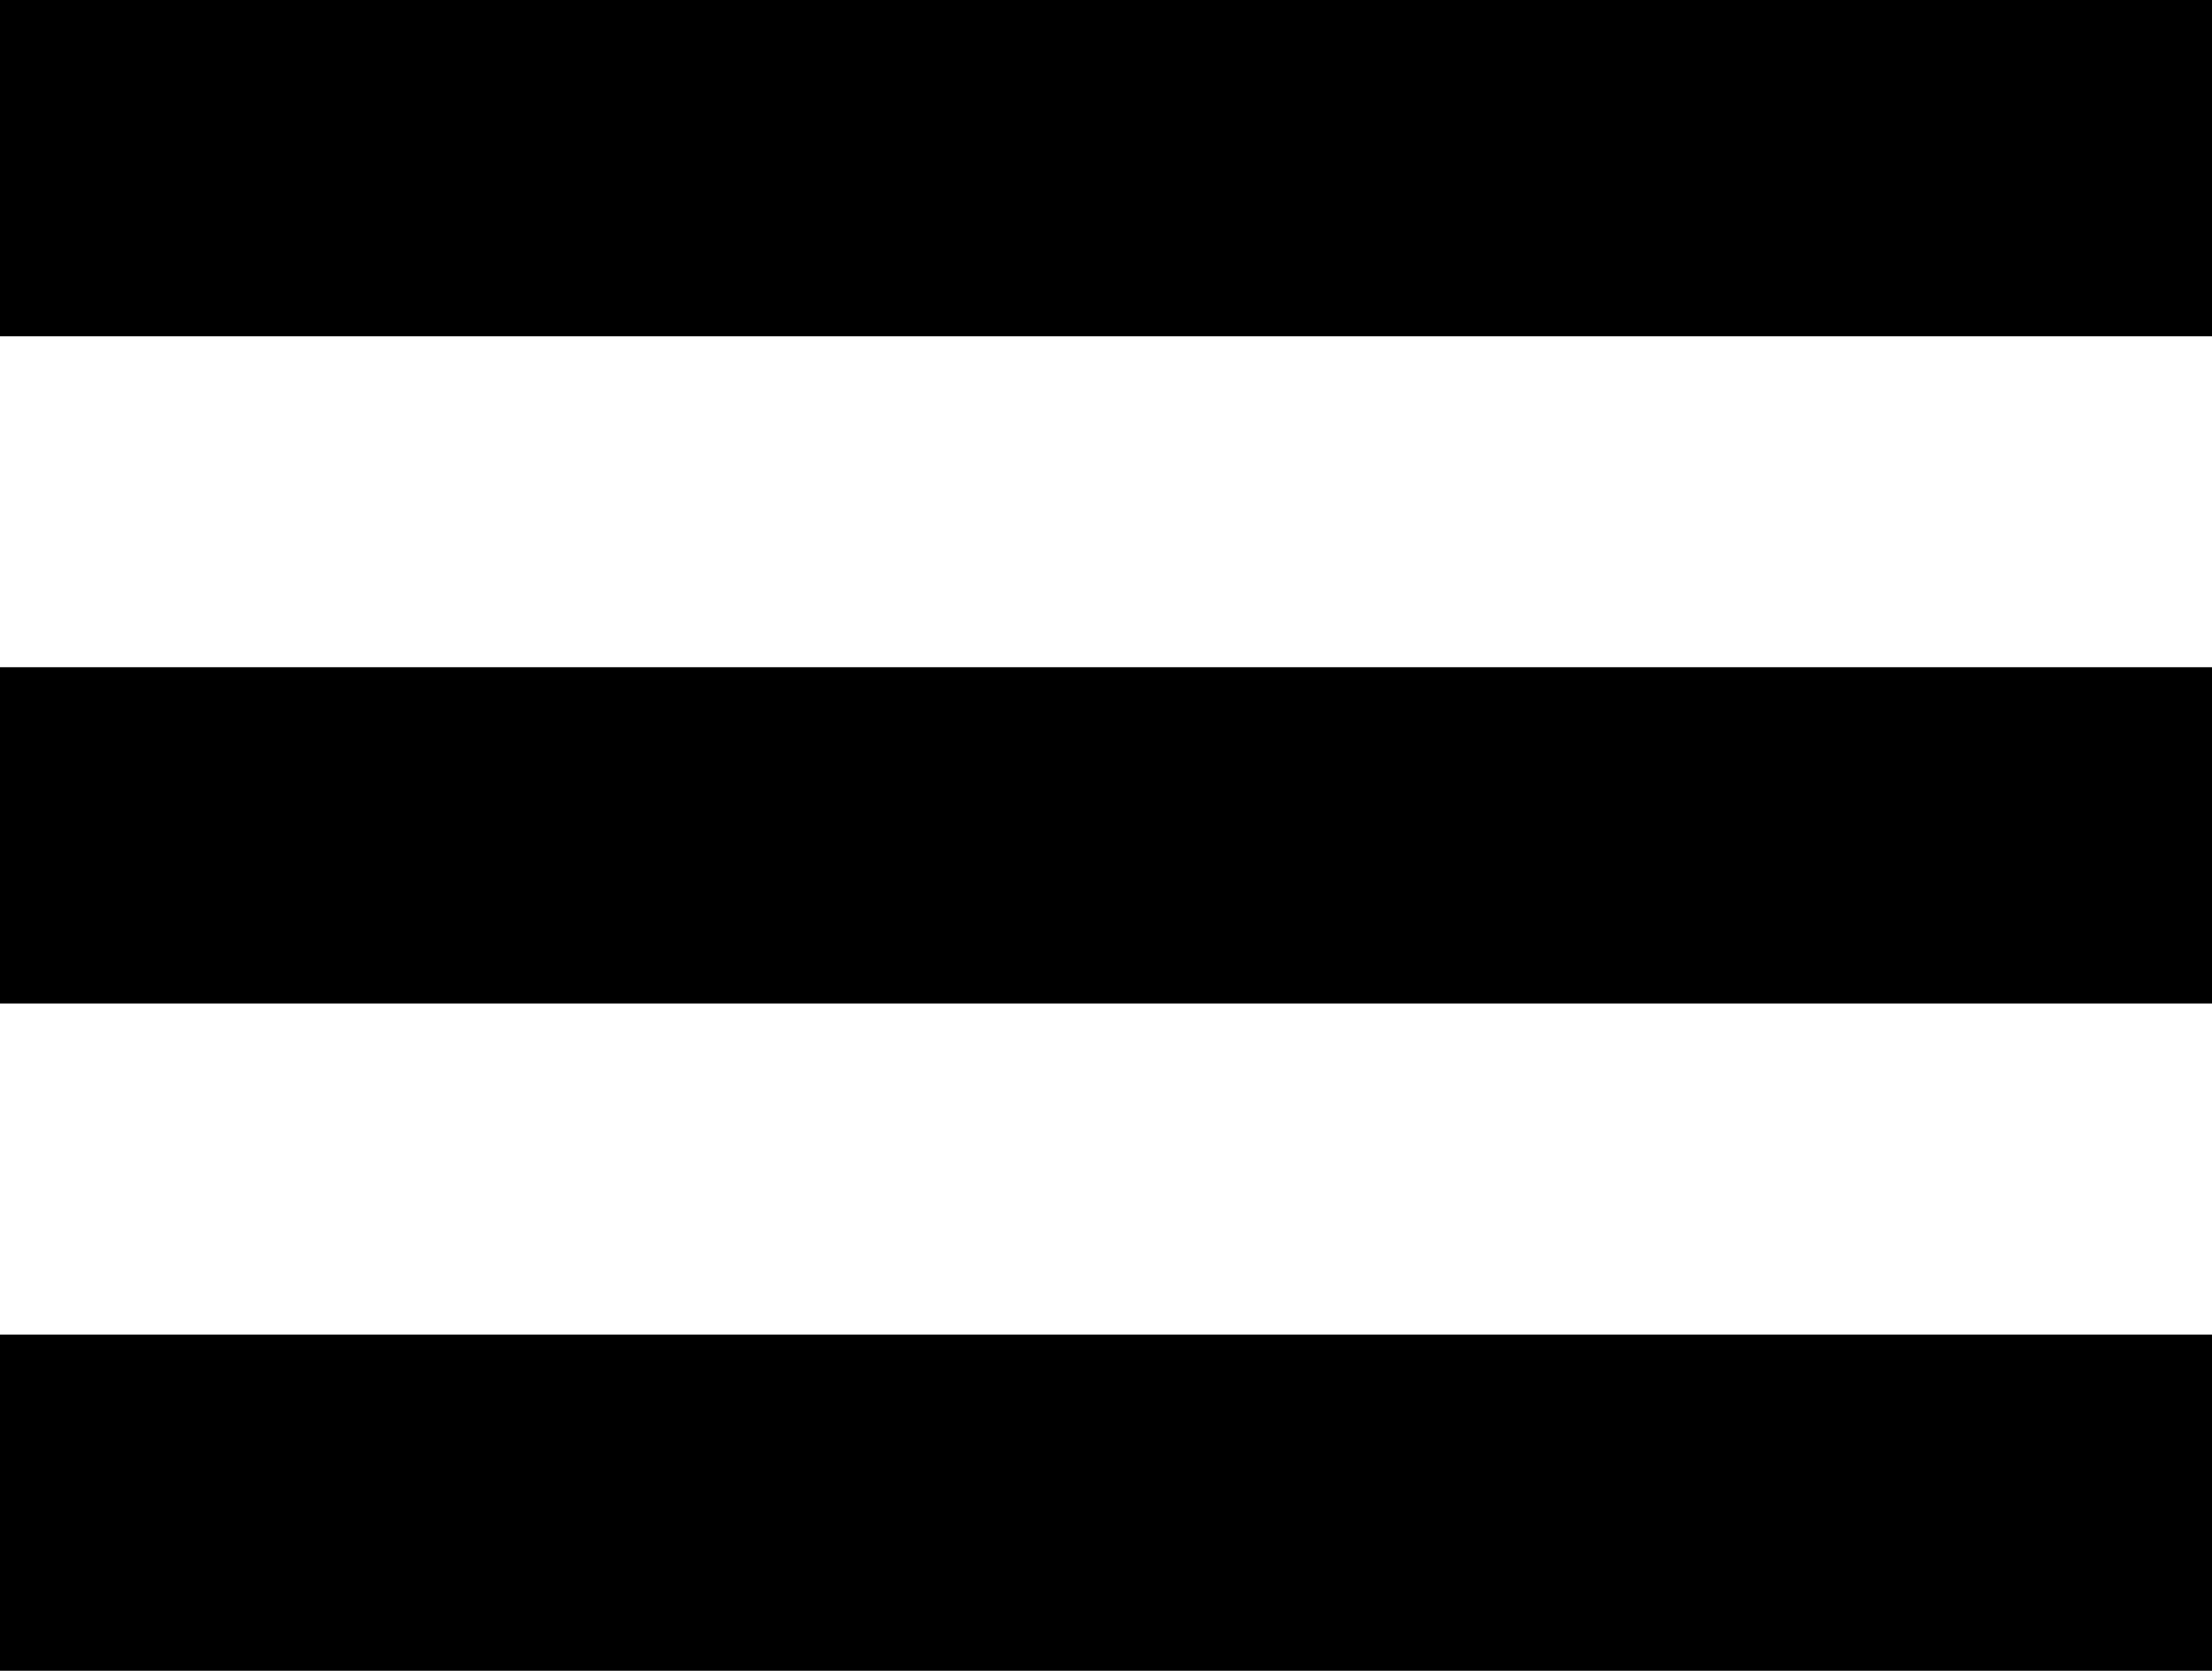 <?xml version="1.0" encoding="utf-8"?>
<!-- Generator: Adobe Illustrator 23.0.1, SVG Export Plug-In . SVG Version: 6.00 Build 0)  -->
<svg version="1.1" id="Layer_1" xmlns="http://www.w3.org/2000/svg" xmlns:xlink="http://www.w3.org/1999/xlink" x="0px" y="0px"
	 viewBox="0 0 188 141.96" style="enable-background:new 0 0 188 141.96;" xml:space="preserve">
<rect y="56.69" width="188" height="28.57"/>
<rect width="188" height="28.57"/>
<rect y="113.39" width="188" height="28.57"/>
</svg>
